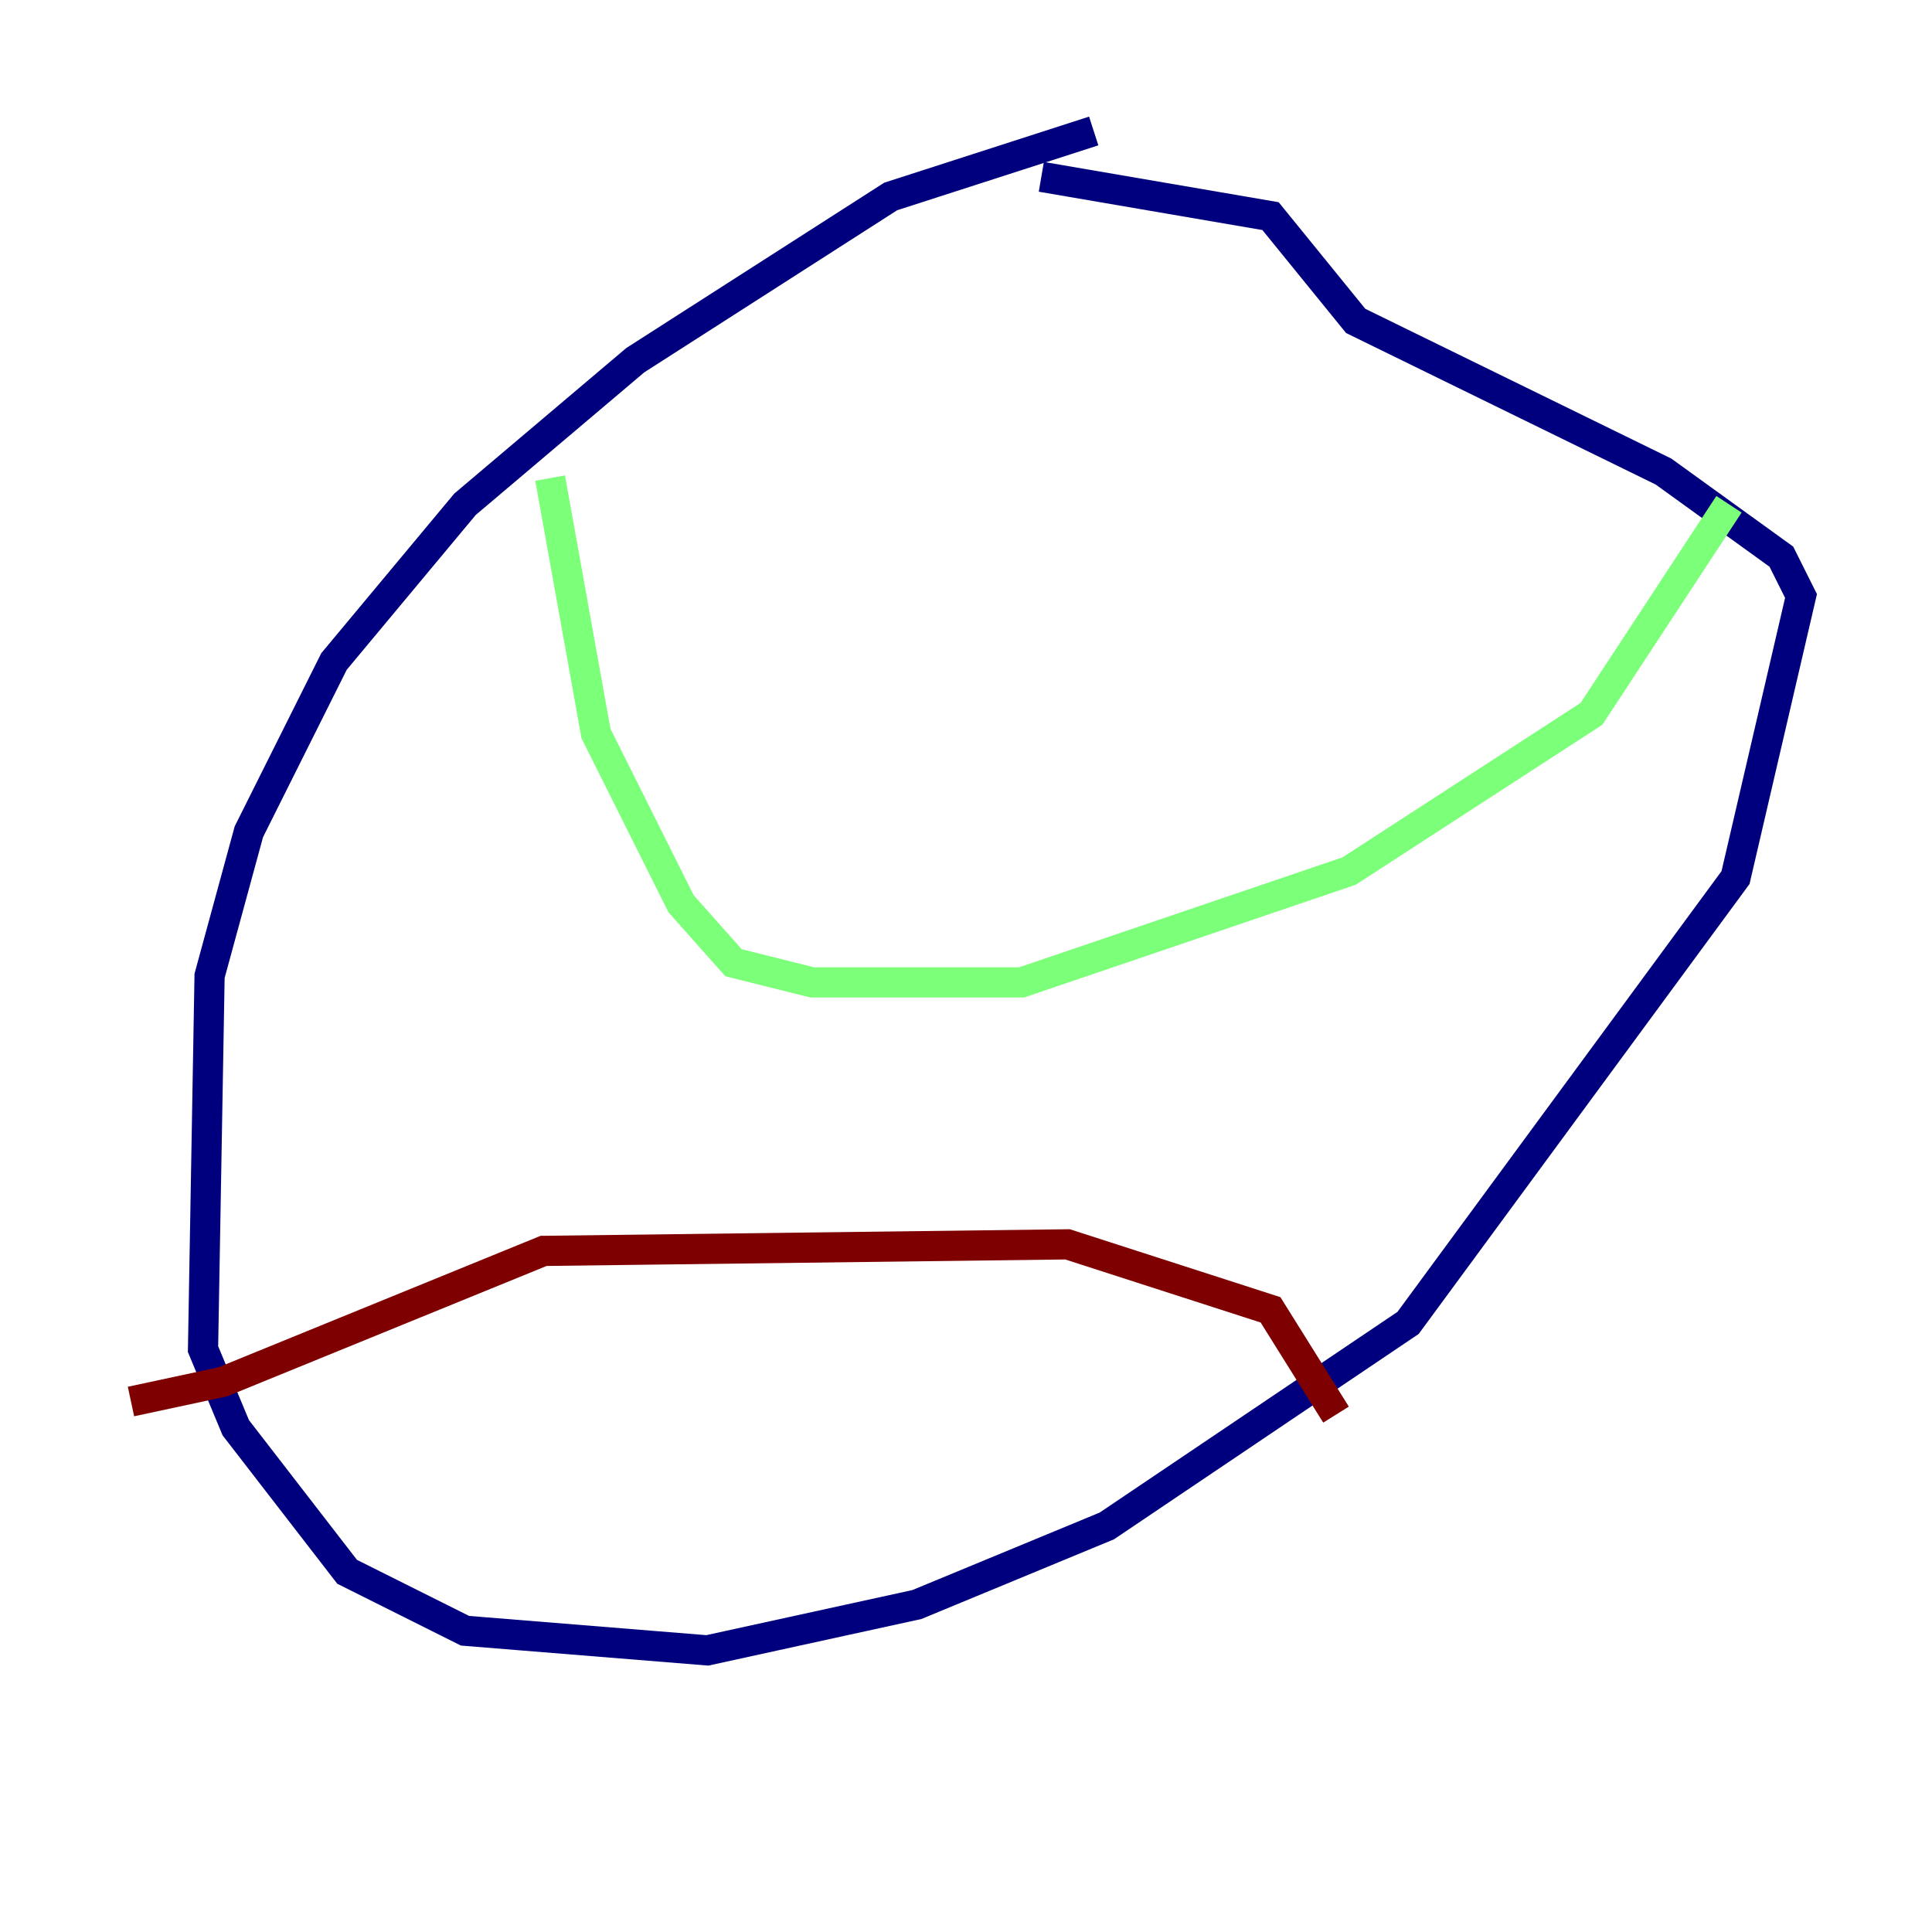 <?xml version="1.0" encoding="utf-8" ?>
<svg baseProfile="tiny" height="128" version="1.2" viewBox="0,0,128,128" width="128" xmlns="http://www.w3.org/2000/svg" xmlns:ev="http://www.w3.org/2001/xml-events" xmlns:xlink="http://www.w3.org/1999/xlink"><defs /><polyline fill="none" points="72.461,8.678 59.01,13.017 42.088,23.864 30.807,33.41 22.129,43.824 16.488,55.105 13.885,64.651 13.451,89.383 15.62,94.59 22.997,104.136 30.807,108.041 46.861,109.342 60.746,106.305 73.329,101.098 93.288,87.647 114.983,58.142 119.322,39.485 118.02,36.881 110.21,31.241 89.817,21.261 84.176,14.319 68.99,11.715" stroke="#00007f" stroke-width="2" /><polyline fill="none" points="36.447,31.675 39.485,48.597 45.125,59.878 48.597,63.783 53.803,65.085 67.688,65.085 89.383,57.709 105.437,47.295 114.549,33.41" stroke="#7cff79" stroke-width="2" /><polyline fill="none" points="8.678,92.854 14.752,91.552 36.014,82.875 70.725,82.441 84.176,86.78 88.515,93.722" stroke="#7f0000" stroke-width="2" /></svg>